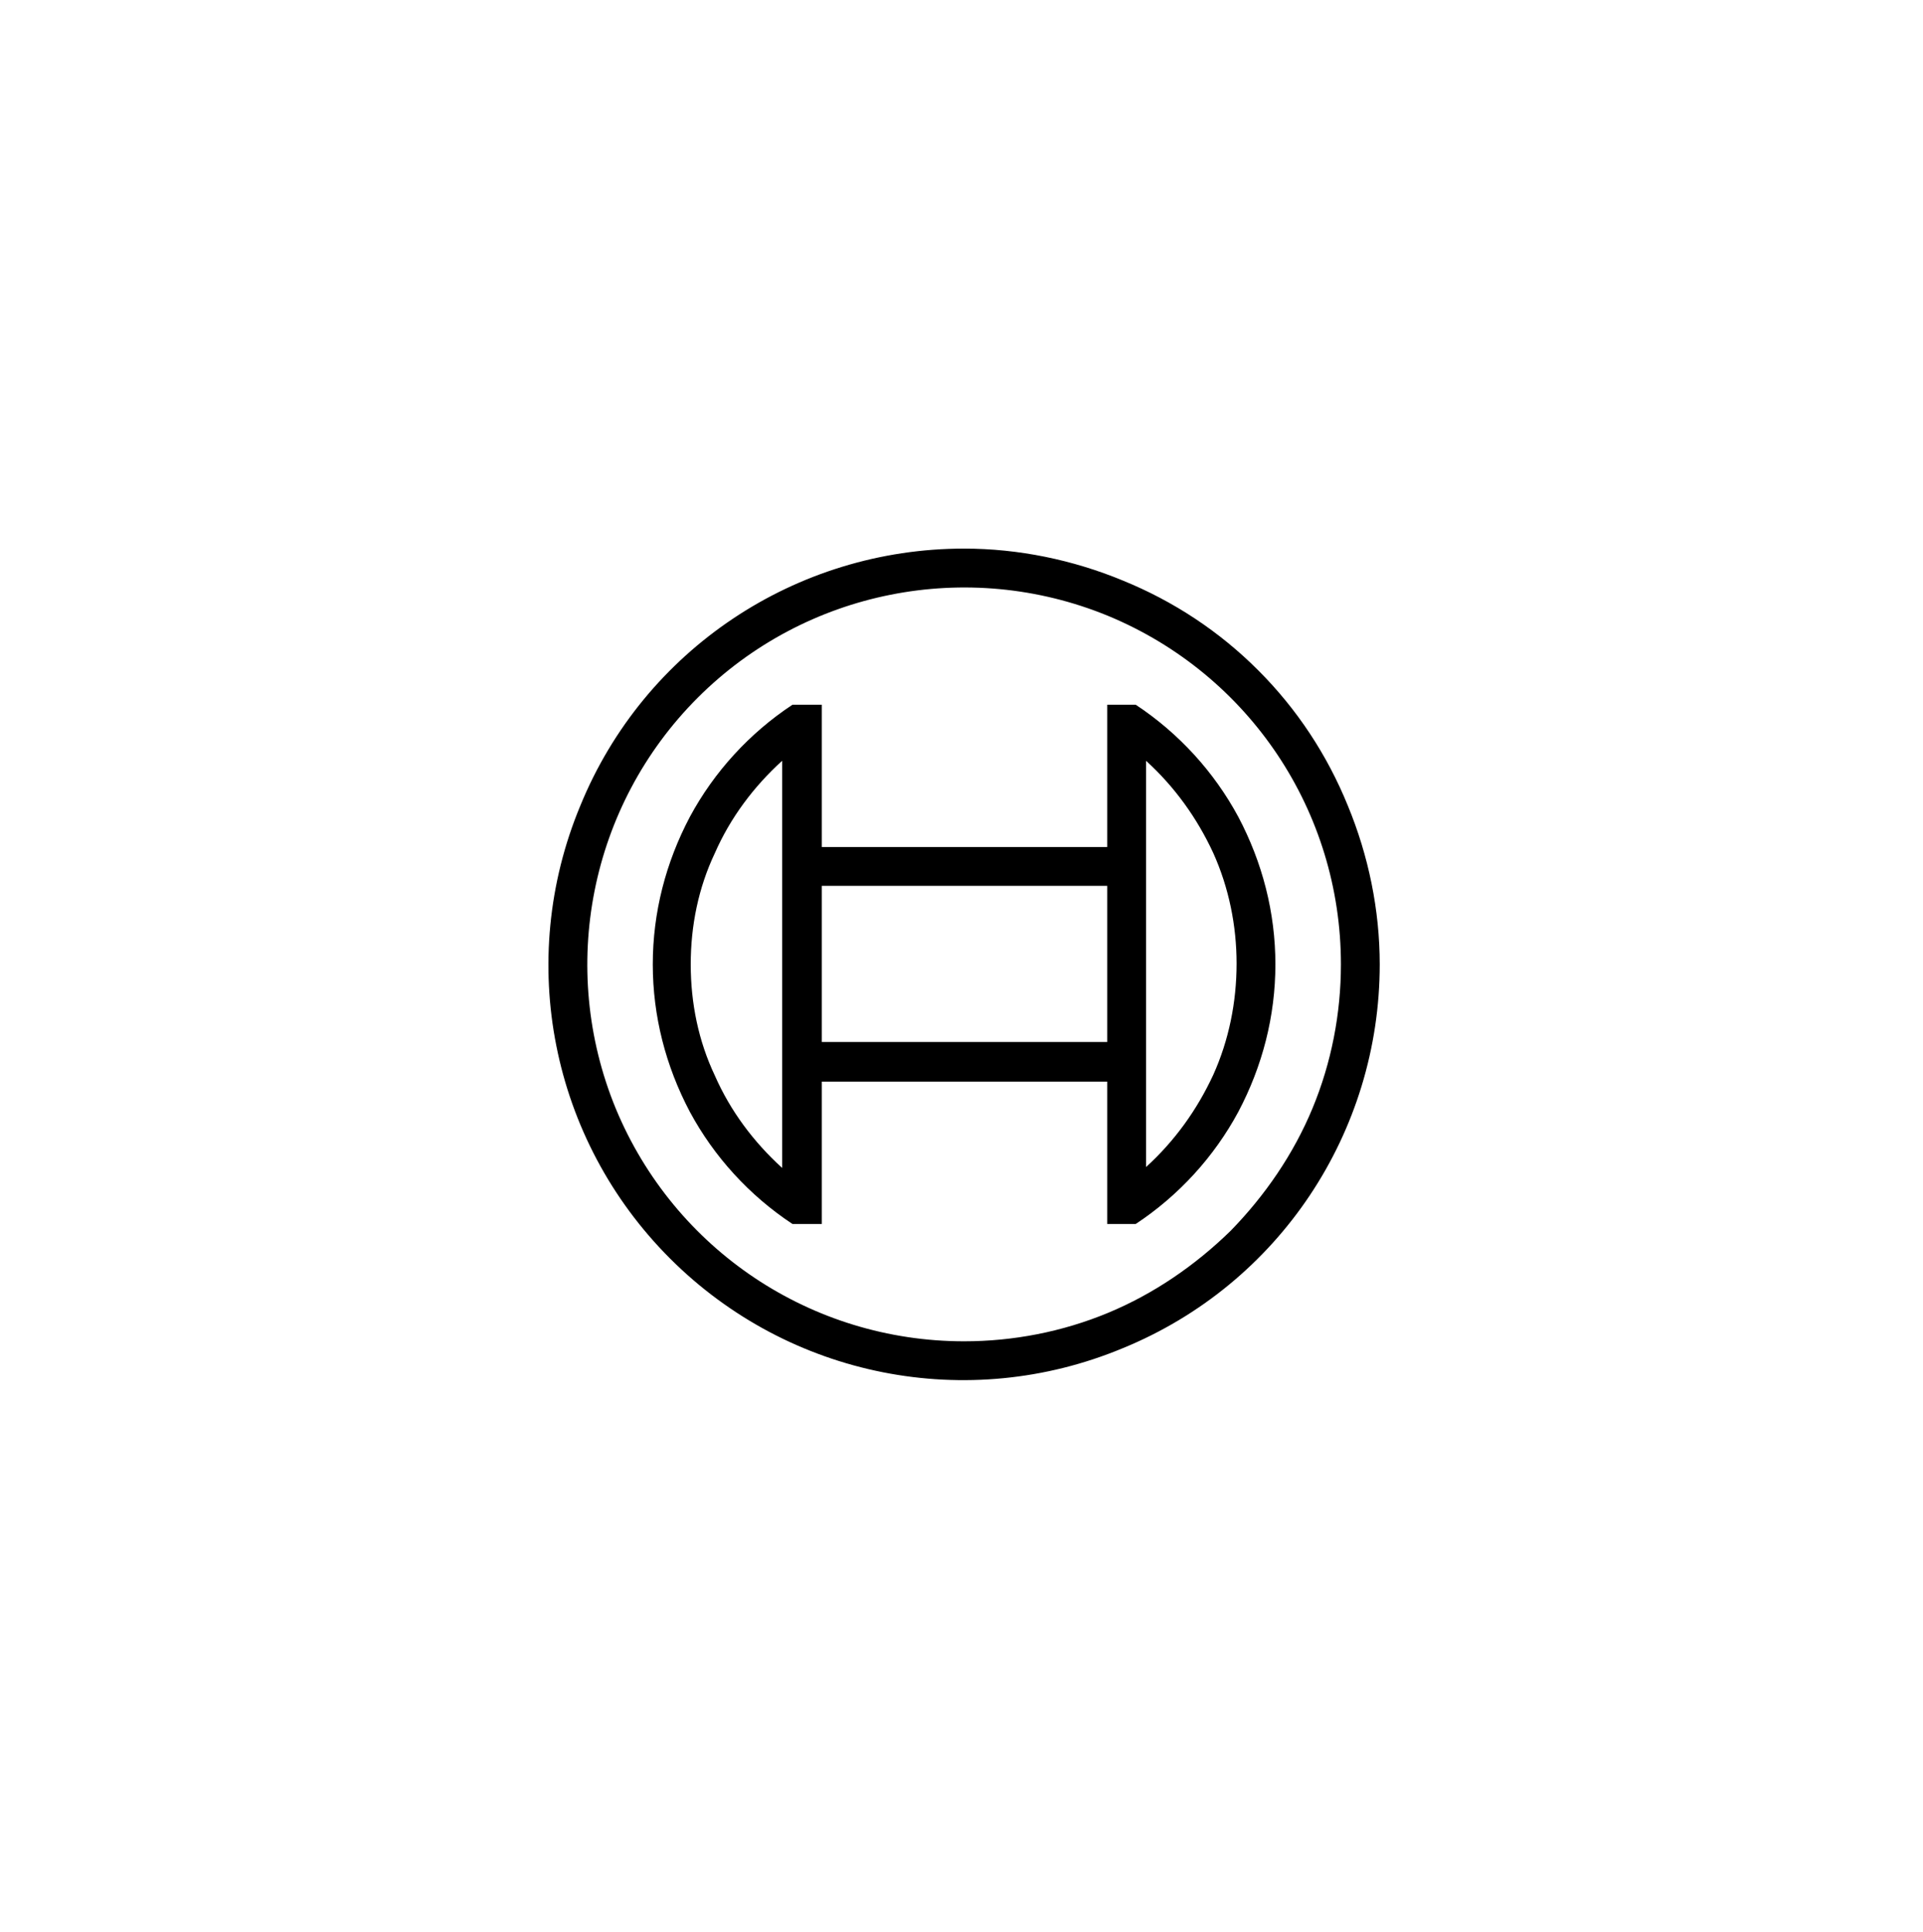 <svg version="1.2" xmlns="http://www.w3.org/2000/svg" viewBox="0 0 223 224" width="223" height="224">
	<title>Bosch_symbol_logo_black_red-svg</title>
	<style>
		.s0 { fill: transparent } 
		.s1 { fill: #000000 } 
	</style>
	<path id="Camada 1" class="s0" d="m111 170c-32.1 0-58-25.9-58-58 0-32.1 25.9-58 58-58 32.1 0 58 25.9 58 58 0 32.1-25.9 58-58 58z"/>
	<g id="Pasta 1">
		<path fill-rule="evenodd" class="s1" d="m130.2 67.3c5.9 2.4 11.2 5.9 15.7 10.4 4.5 4.5 8 9.8 10.4 15.7 2.4 5.8 3.7 12.1 3.7 18.4 0 19.5-11.7 37.1-29.8 44.5-18 7.5-38.7 3.4-52.5-10.4-13.8-13.8-17.9-34.5-10.4-52.5 7.4-18.1 25-29.8 44.5-29.8 6.3 0 12.6 1.3 18.4 3.7zm-1.7 84.9c5.3-2.2 10.1-5.5 14.2-9.5 4-4.1 7.3-8.9 9.5-14.2 2.2-5.3 3.3-11 3.3-16.7 0-17.7-10.6-33.6-27-40.4-16.3-6.7-35.1-3-47.6 9.5-12.5 12.5-16.2 31.3-9.5 47.6 6.8 16.4 22.7 27 40.4 27 5.7 0 11.4-1.1 16.7-3.3z"/>
		<path fill-rule="evenodd" class="s1" d="m143.6 94.7c2.8 5.3 4.3 11.1 4.3 17.1 0 6-1.5 11.8-4.3 17.1-2.8 5.2-6.9 9.7-11.9 13h-3.3v-16.5h-33.1v16.5h-3.4c-5-3.3-9.1-7.8-11.9-13-2.8-5.3-4.3-11.1-4.3-17.1 0-6 1.5-11.8 4.3-17.1 2.8-5.2 6.9-9.7 11.9-13h3.4v16.5h33.1v-16.5h3.3c5 3.3 9.1 7.8 11.9 13zm-52.9-6.5c-3.3 3-6 6.6-7.8 10.7-1.9 4-2.8 8.4-2.8 12.9 0 4.5 0.9 8.9 2.8 12.9 1.8 4.1 4.5 7.7 7.8 10.7zm37.7 14.5h-33.1v18.1h33.1zm12.3 21.9c1.8-4 2.7-8.4 2.7-12.9 0-4.4-0.9-8.8-2.7-12.8-1.9-4.1-4.5-7.7-7.8-10.7v47.1c3.3-3 5.9-6.6 7.8-10.7z"/>
	</g>
</svg>